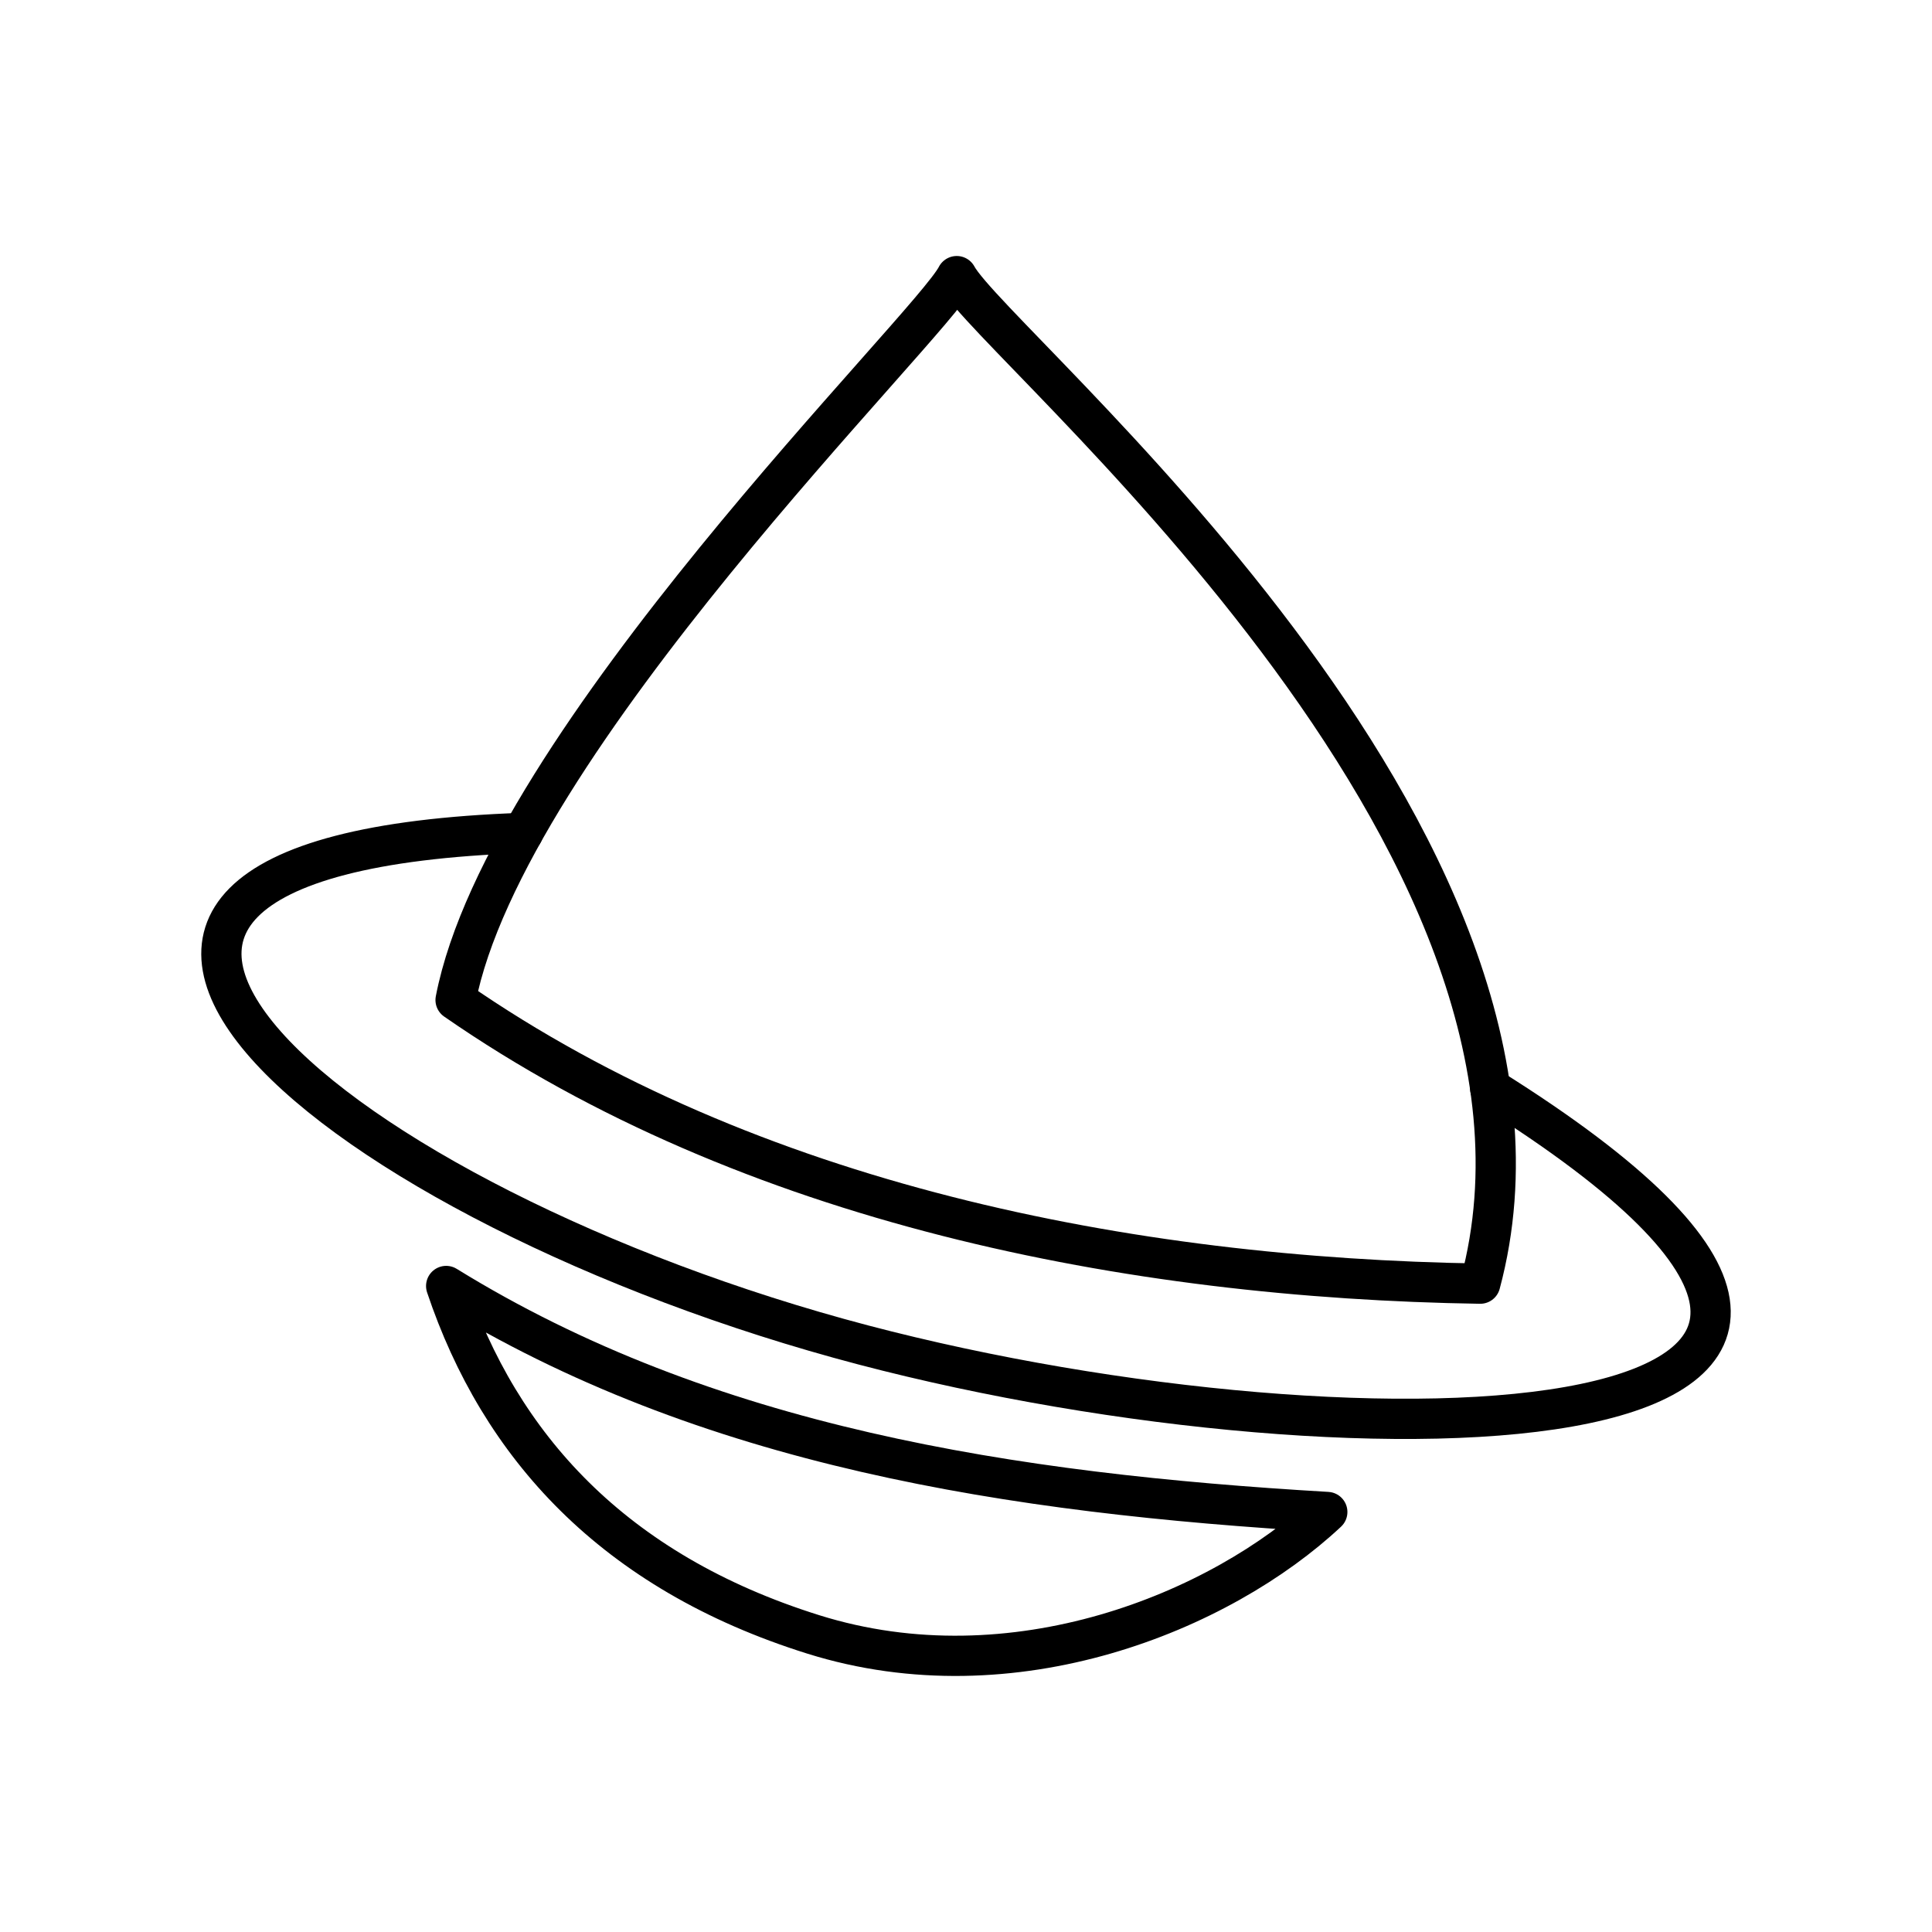 <svg xmlns="http://www.w3.org/2000/svg" width="1em" height="1em" viewBox="0 0 48 48"><path fill="none" stroke="currentColor" stroke-linecap="round" stroke-linejoin="round" d="M12.992 20.694c-15.197.526-4.658 9.274 8.456 12.721c12.506 3.287 30.107 2.727 15.576-6.376"/><path fill="none" stroke="currentColor" stroke-linecap="round" stroke-linejoin="round" d="M23.77 6.86c.934 1.734 15.966 14 13.006 25.032c-8.702-.135-18.15-1.982-25.457-7.047c1.242-6.429 11.8-16.7 12.45-17.984M11.085 31.95c6.462 3.99 14.038 5.155 21.891 5.615c-2.65 2.481-7.799 4.6-12.772 3.041s-7.79-4.692-9.119-8.655Z"/></svg>